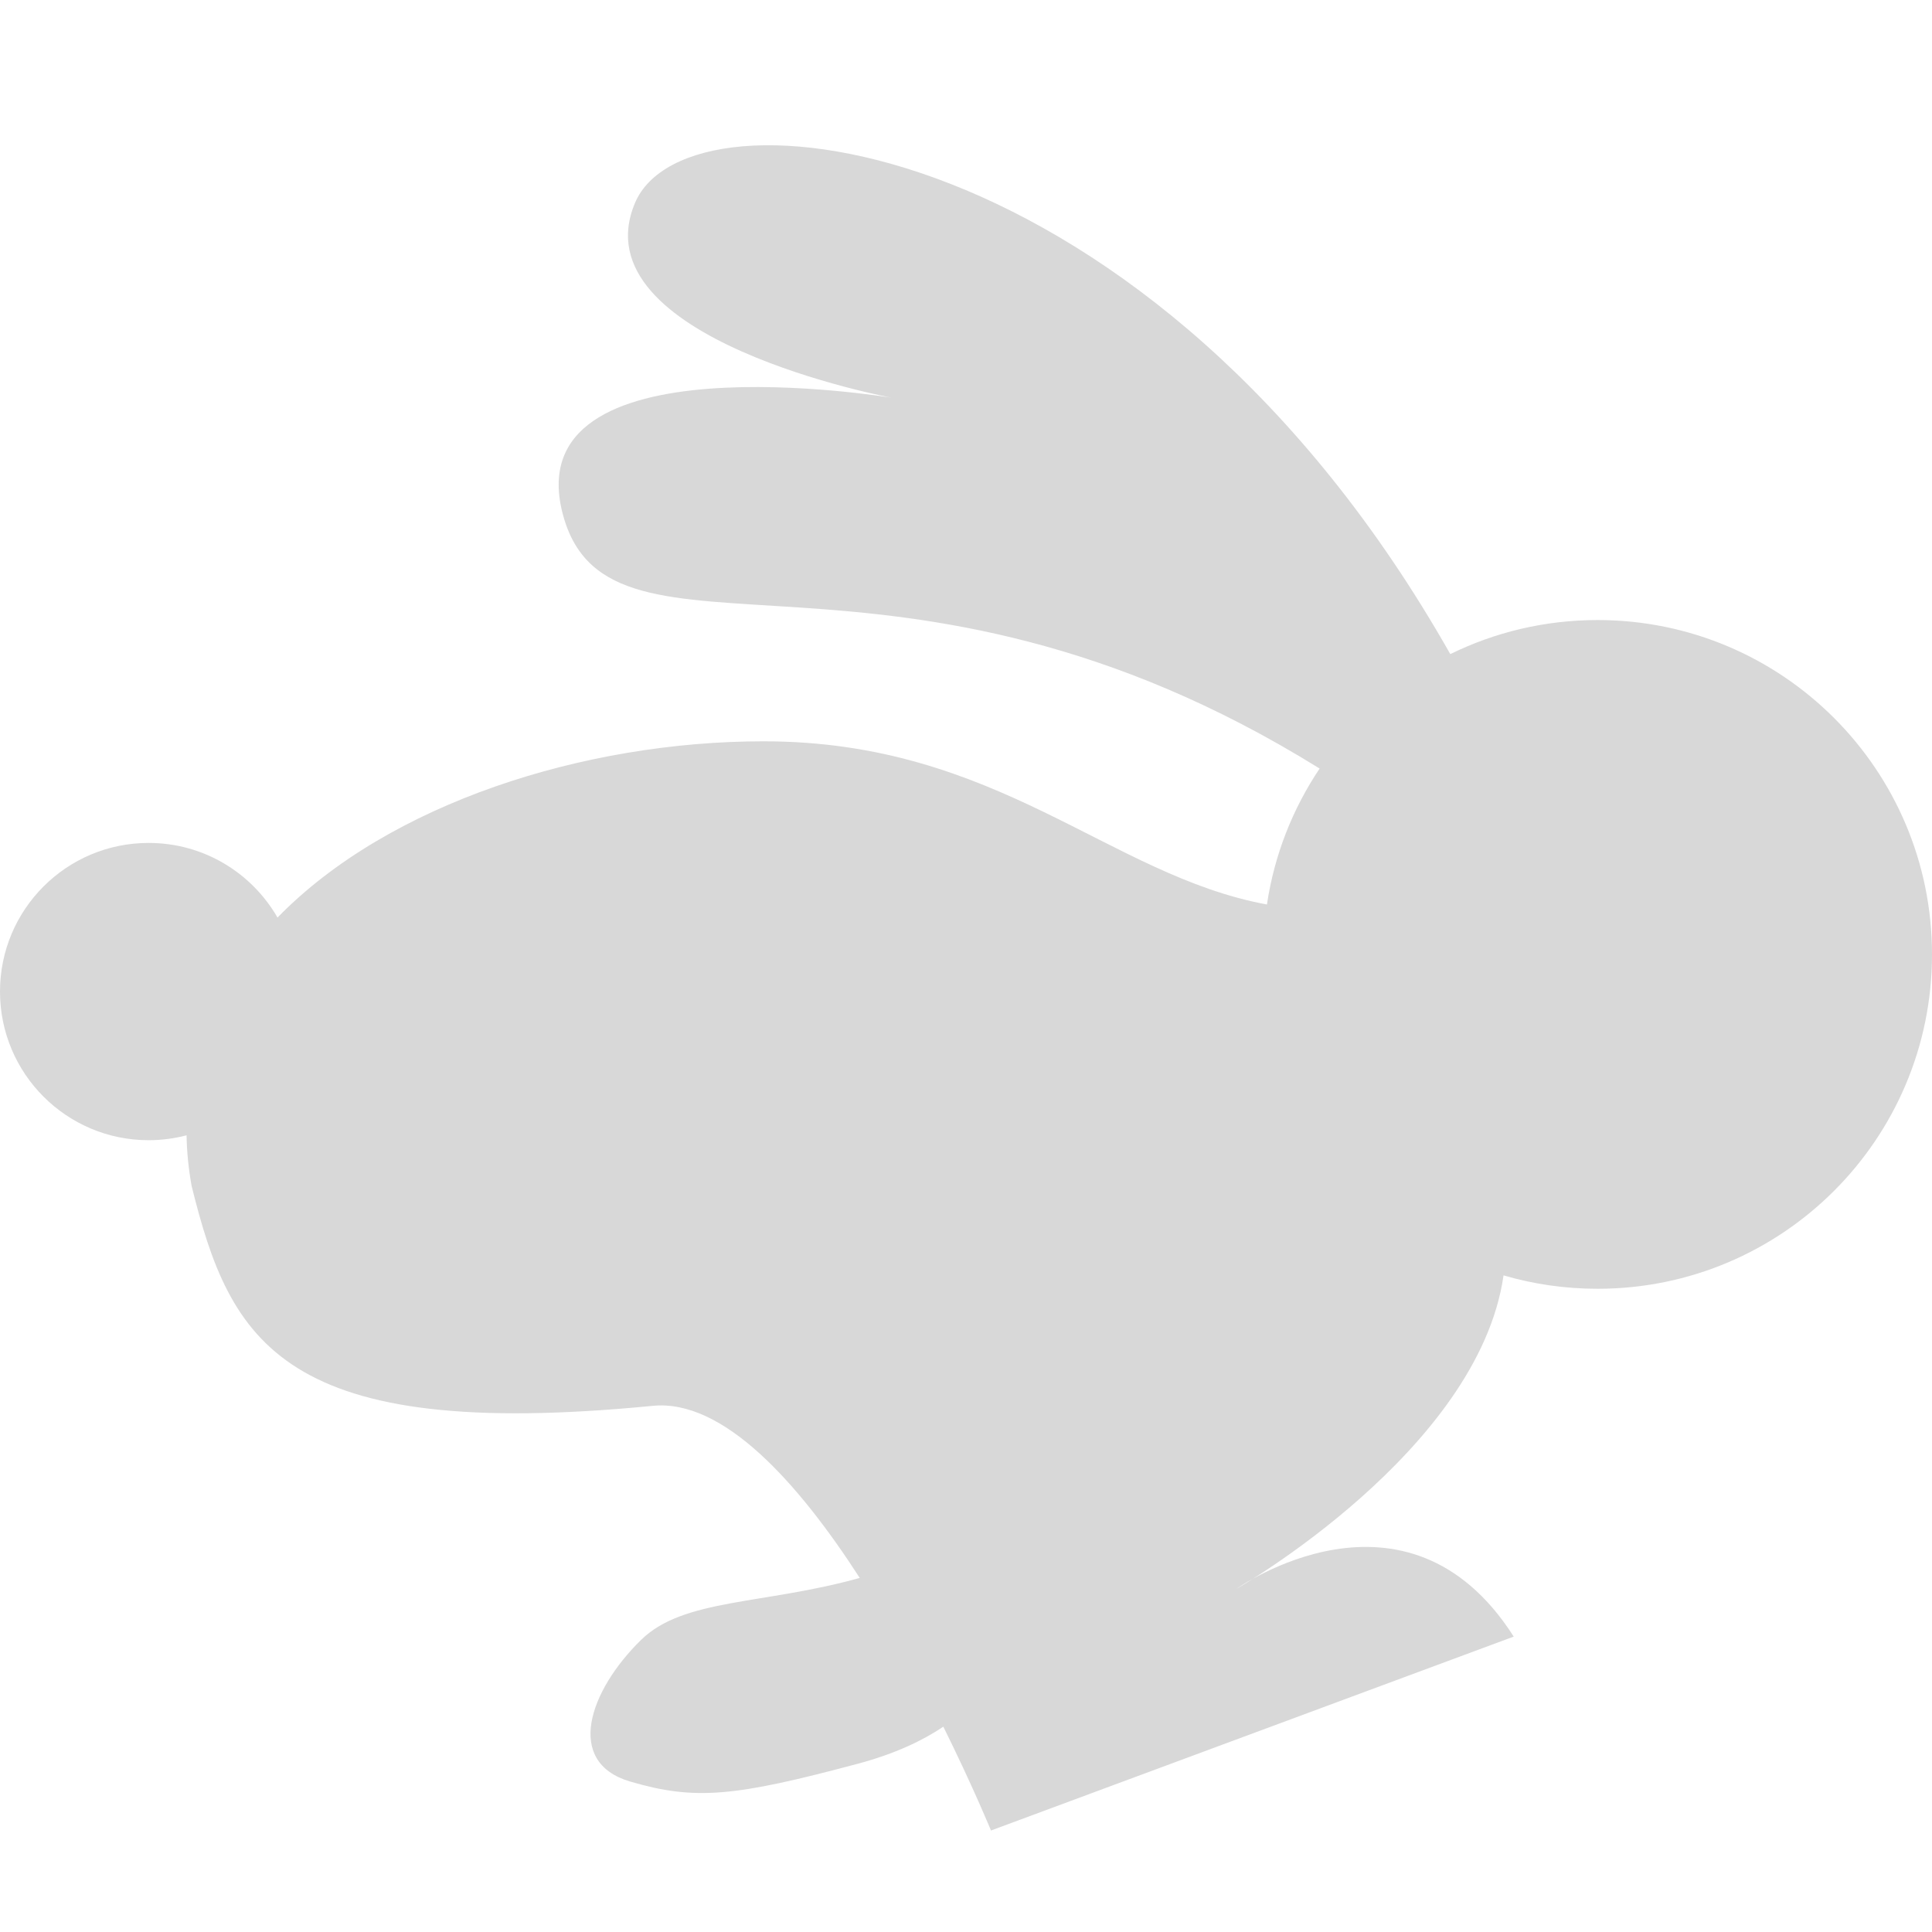 <?xml version="1.0" encoding="UTF-8" standalone="no"?>
<svg width="30px" height="30px" viewBox="0 0 30 30" version="1.1" xmlns="http://www.w3.org/2000/svg" xmlns:xlink="http://www.w3.org/1999/xlink" xmlns:sketch="http://www.bohemiancoding.com/sketch/ns">
    <!-- Generator: Sketch 3.4.3 (16044) - http://www.bohemiancoding.com/sketch -->
    <title>rabbit</title>
    <desc>Created with Sketch.</desc>
    <defs></defs>
    <g id="Page-1" stroke="none" stroke-width="1" fill="none" fill-rule="evenodd" sketch:type="MSPage">
        <g id="rabbit" sketch:type="MSArtboardGroup" fill="#D8D8D8">
            <path d="M2.897,17.629 C2.901,17.883 2.927,18.145 2.975,18.414 C3.576,20.844 4.38,22.393 10.133,21.83 C11.23,21.719 12.396,23.024 13.35,24.502 C11.858,24.919 10.614,24.818 9.956,25.463 C9.145,26.256 8.767,27.363 9.783,27.663 C10.798,27.962 11.413,27.897 13.325,27.386 C13.9,27.232 14.329,27.026 14.648,26.812 C15.108,27.74 15.388,28.424 15.388,28.424 L23.505,25.413 C21.836,22.796 19.2,24.671 19.2,24.671 C19.2,24.671 22.957,22.529 23.347,19.804 C23.811,19.94 24.301,20.012 24.808,20.012 C27.675,20.012 30,17.688 30,14.82 C30,11.952 27.675,9.628 24.808,9.628 C23.987,9.628 23.21,9.818 22.52,10.157 C17.896,1.989 10.681,1.192 9.859,3.154 C8.973,5.27 13.846,6.176 13.846,6.176 C13.846,6.176 7.958,5.191 8.748,8.016 C9.489,10.669 13.899,7.838 20.491,11.934 C20.074,12.556 19.788,13.273 19.673,14.045 C17.216,13.592 15.493,11.511 11.857,11.511 C9.069,11.511 6.035,12.476 4.309,14.248 C3.911,13.555 3.164,13.089 2.308,13.089 C1.033,13.089 0,14.122 0,15.397 C0,16.671 1.033,17.705 2.308,17.705 C2.511,17.705 2.709,17.678 2.897,17.629 Z" id="Oval-1" sketch:type="MSShapeGroup"></path>
        </g>
    </g>
</svg>